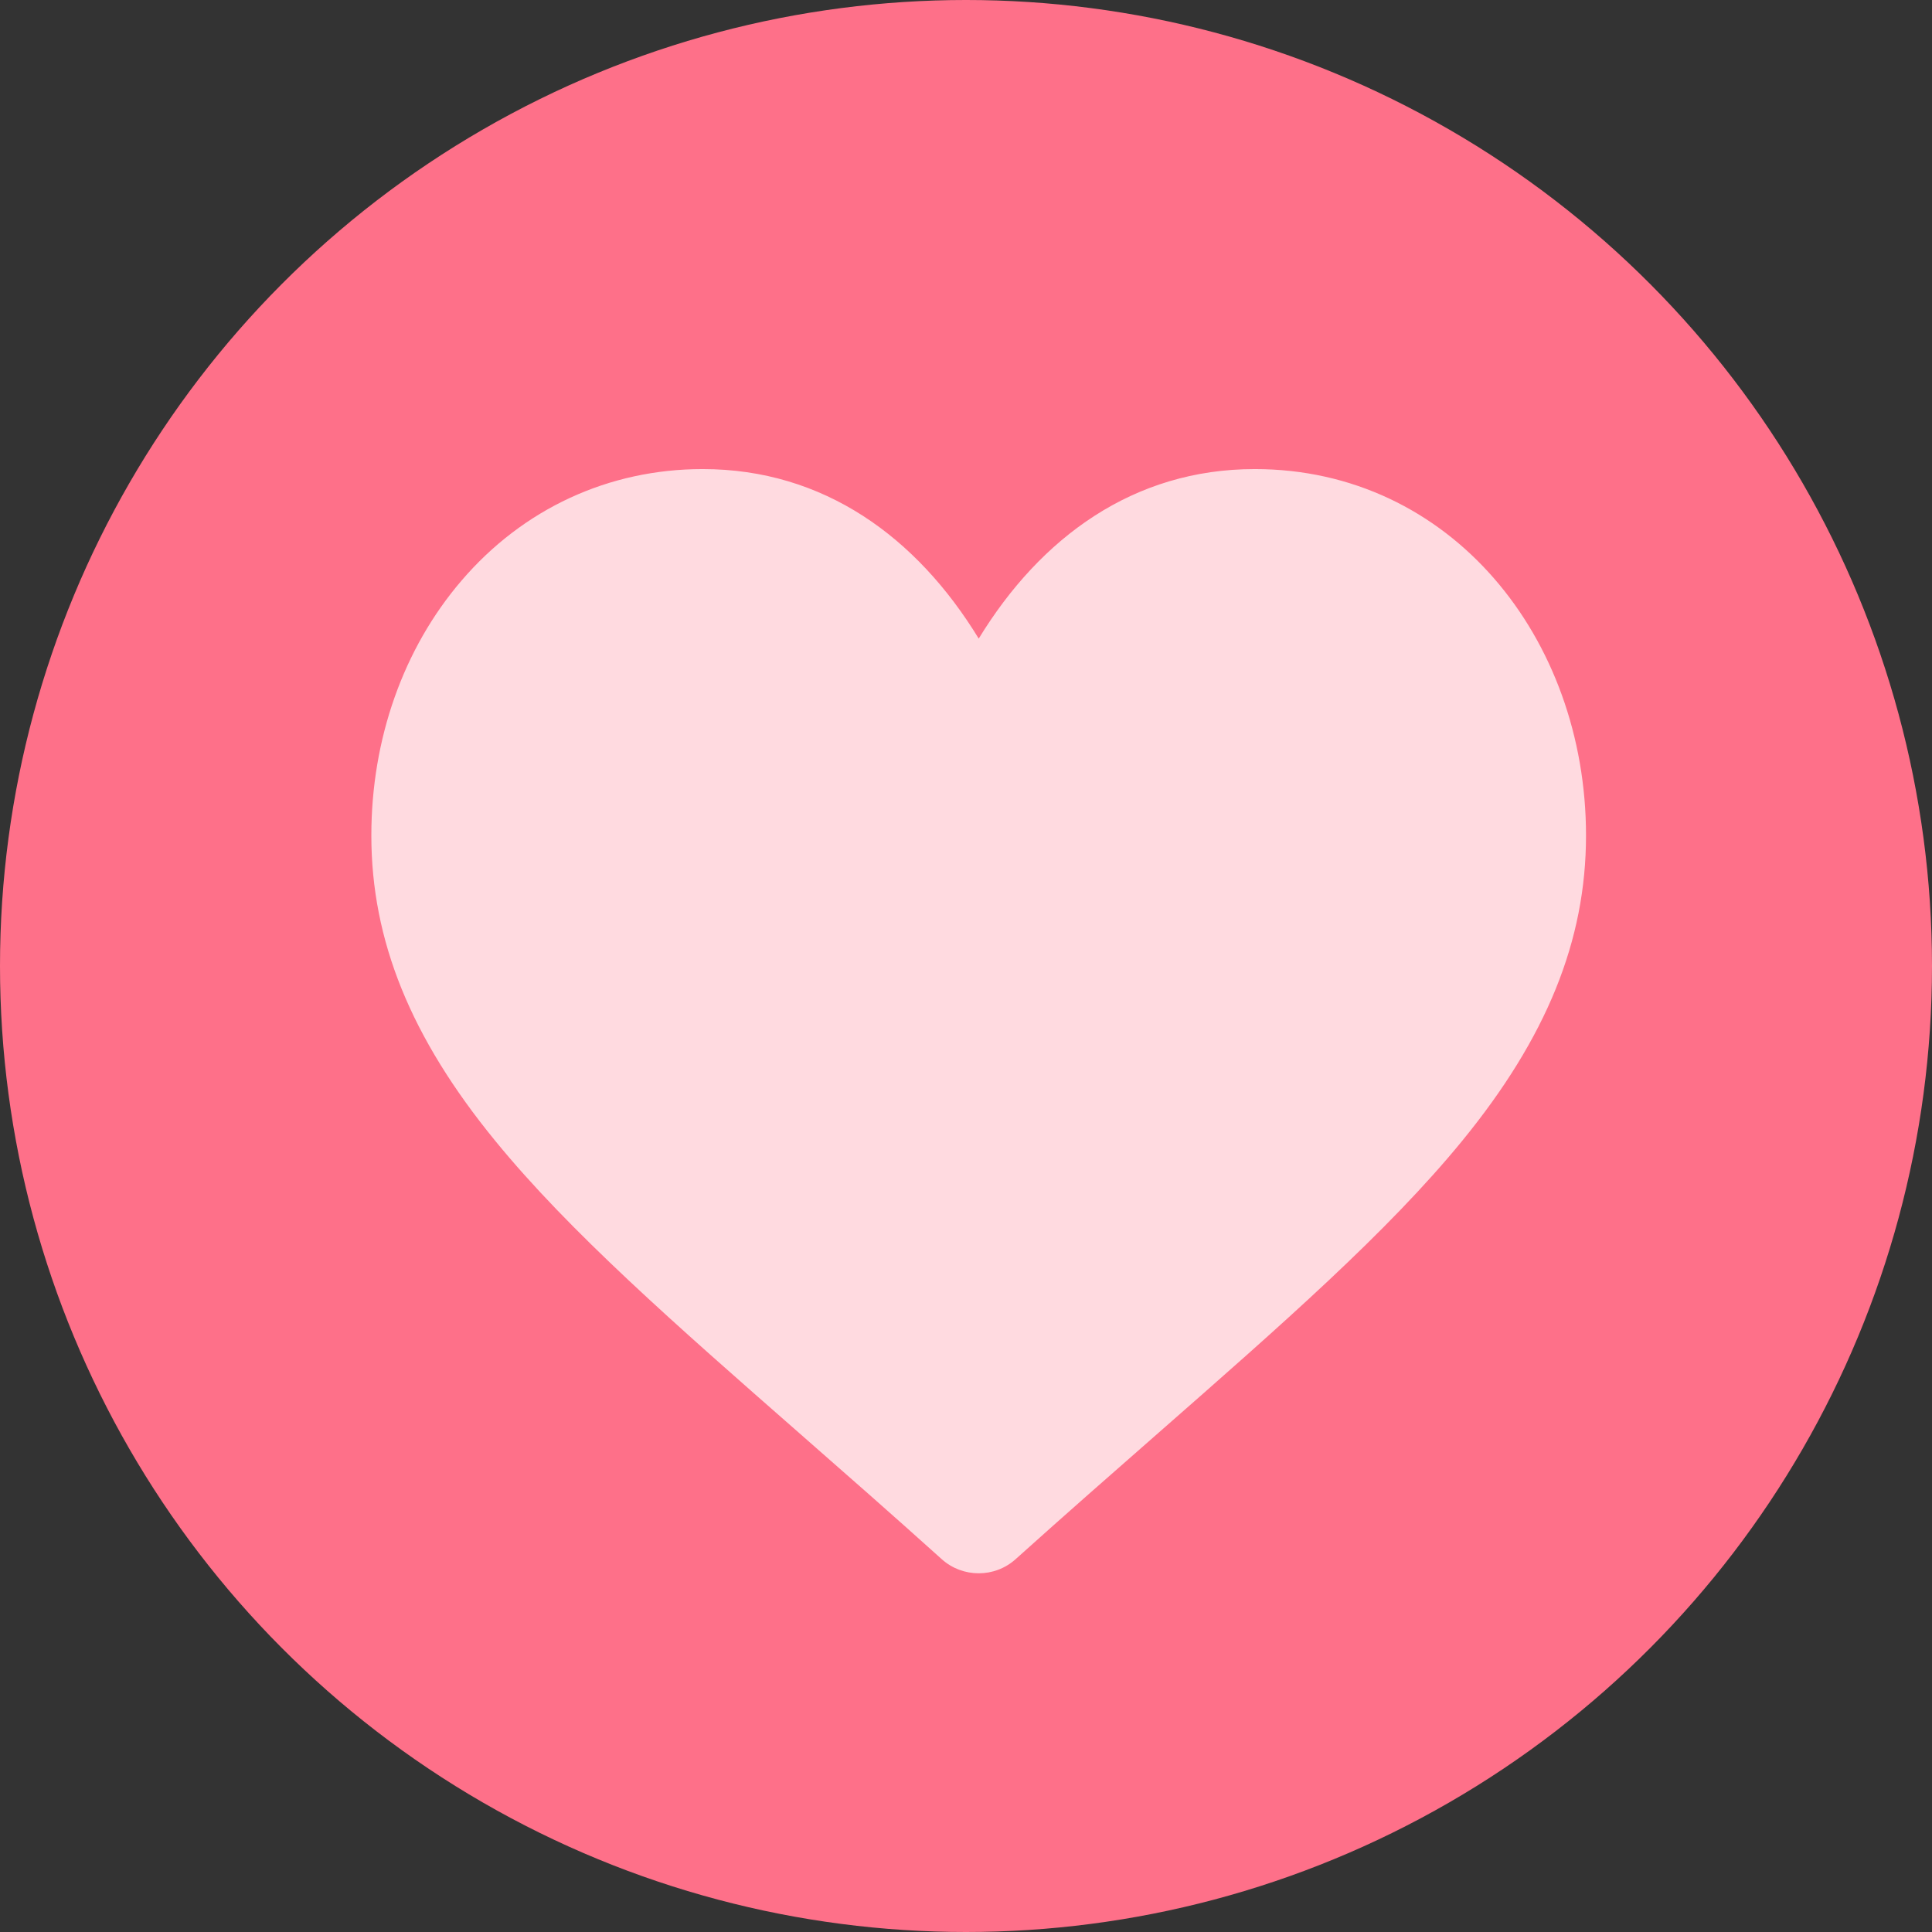 <svg width="24" height="24" viewBox="0 0 24 24" fill="none" xmlns="http://www.w3.org/2000/svg">
    <rect x="0" y="0" width="24" height="24" fill="#333333" stroke="none"/>
    <defs>
        <linearGradient id="paint0_linear_3_82207" x1="6" y1="6" x2="6" y2="6"
            gradientUnits="userSpaceOnUse">
            <stop stop-color="#FD3A84" />
            <stop offset="1" stop-color="#FFA68D" />
        </linearGradient>
        <linearGradient id="paint1_linear_3_82207" x1="8.386" y1="9.256" x2="8.386"
            y2="9.256" gradientUnits="userSpaceOnUse">
            <stop stop-color="#FFC2CC" />
            <stop offset="1" stop-color="#FFF2F4" />
        </linearGradient>
    </defs>
    <circle cx="12" cy="12" r="12" fill="url(#paint0_linear_3_82207)" />
    <path
        d="M15.587 5.827C14.082 5.827 12.927 6.674 12.158 7.933C11.389 6.673 10.234 5.827 8.729 5.827C7.562 5.827 6.498 6.319 5.732 7.214C5.011 8.055 4.613 9.179 4.613 10.379C4.613 11.683 5.102 12.889 6.153 14.173C7.073 15.3 8.395 16.458 9.926 17.8C10.492 18.296 11.077 18.809 11.699 19.369C11.829 19.486 11.994 19.544 12.158 19.544C12.322 19.544 12.486 19.486 12.617 19.368C13.239 18.809 13.824 18.296 14.39 17.8C15.92 16.458 17.242 15.3 18.163 14.173C19.213 12.889 19.702 11.683 19.702 10.379C19.702 7.926 18.022 5.827 15.587 5.827Z"
        fill="url(#paint1_linear_3_82207)" />
</svg>
